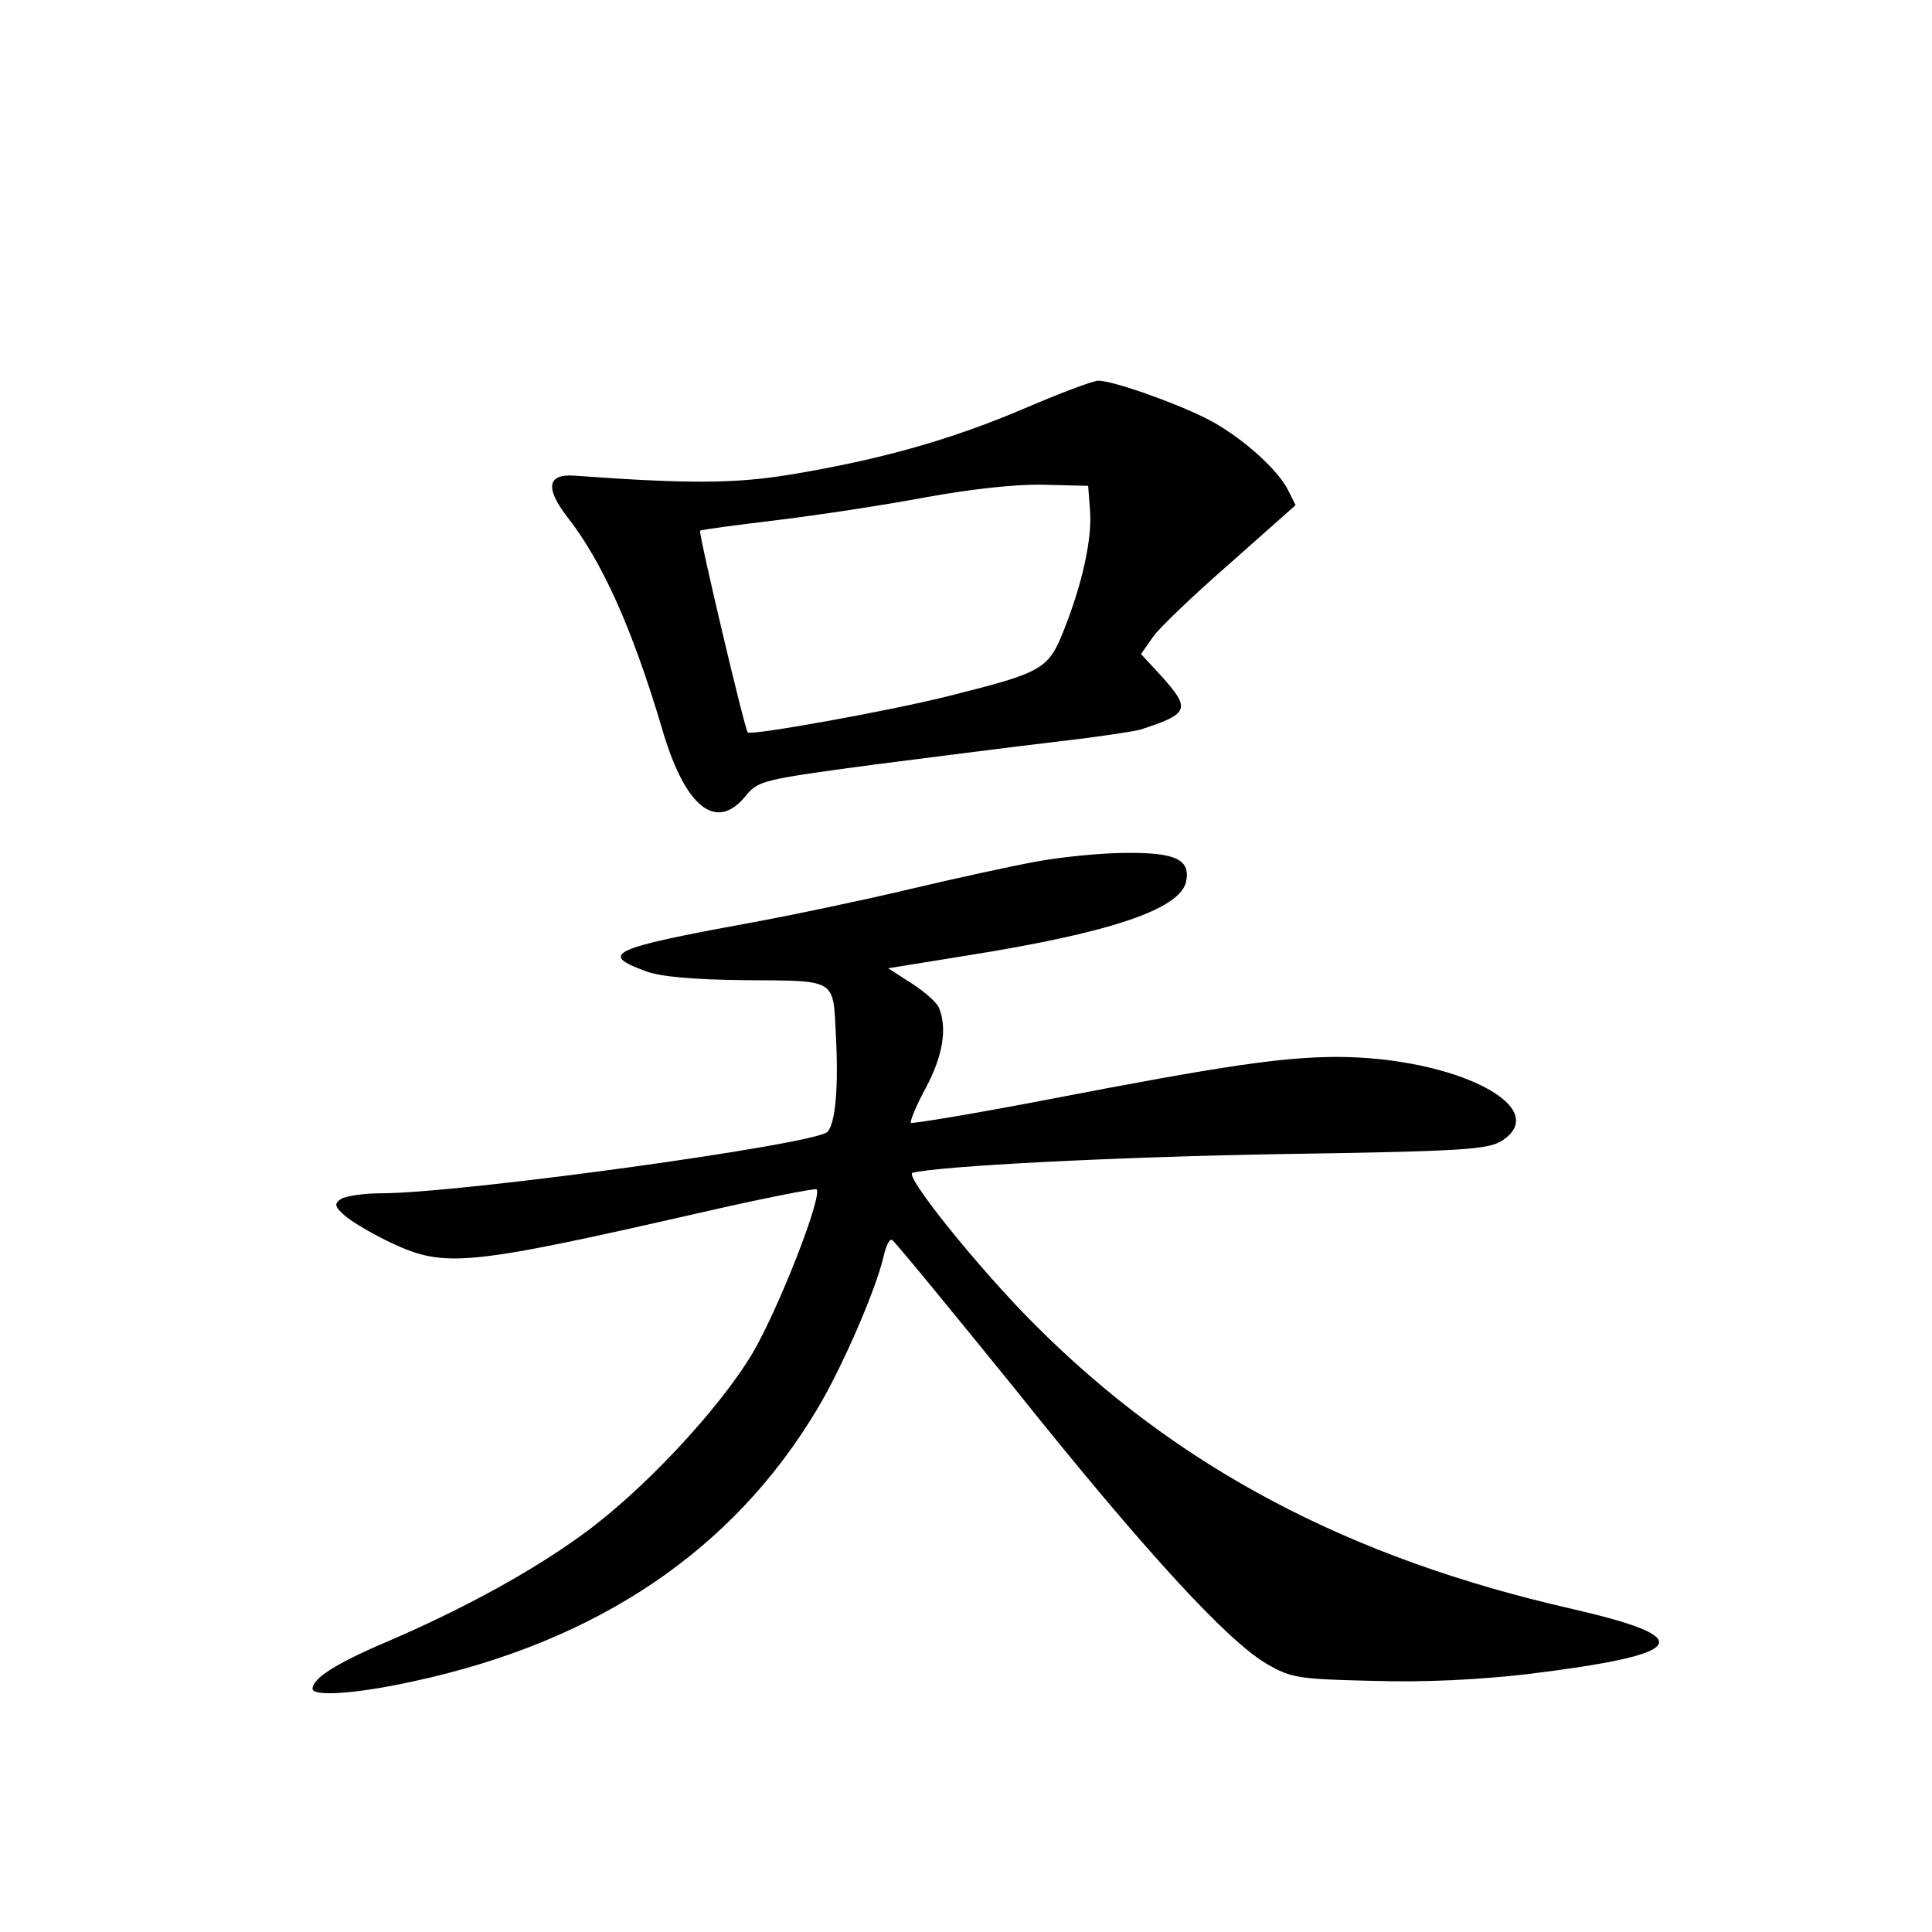 <?xml version="1.0" standalone="no"?>
<!DOCTYPE svg PUBLIC "-//W3C//DTD SVG 20010904//EN"
 "http://www.w3.org/TR/2001/REC-SVG-20010904/DTD/svg10.dtd">
<svg version="1.0" xmlns="http://www.w3.org/2000/svg"
 width="340pt" height="340pt" viewBox="0 0 340 340"
 preserveAspectRatio="xMidYMid meet">
<g transform="translate(0,340) scale(0.1,-0.1)"
fill="#000000" stroke="none">
<path d="M1800 2680 c-127 -54 -251 -89 -408 -115 -97 -16 -177 -17 -382 -2
-46 3 -51 -21 -13 -71 63 -80 116 -199 168 -374 40 -138 95 -183 147 -119 22
27 29 29 223 55 110 14 257 33 327 41 69 8 135 18 145 21 86 28 89 36 37 94
l-36 39 21 30 c11 16 73 75 136 130 l115 102 -14 28 c-20 38 -86 96 -144 125
-58 29 -164 66 -189 66 -10 0 -70 -23 -133 -50z m118 -175 c5 -50 -13 -131
-45 -212 -28 -71 -37 -76 -200 -117 -101 -26 -352 -71 -357 -65 -6 7 -87 351
-84 355 2 2 64 10 138 19 74 9 191 27 260 40 77 14 156 23 205 22 l80 -2 3
-40z"/>
<path d="M1825 1884 c-44 -8 -145 -30 -225 -49 -80 -19 -208 -46 -285 -60
-240 -44 -261 -54 -179 -84 26 -10 84 -15 178 -16 159 -1 152 3 157 -96 5 -94
-1 -157 -15 -171 -22 -22 -645 -108 -786 -108 -30 0 -62 -5 -70 -10 -13 -9
-11 -14 10 -32 14 -11 50 -32 80 -46 93 -43 131 -40 543 54 109 25 201 43 204
41 11 -12 -68 -213 -113 -289 -60 -100 -195 -244 -301 -320 -91 -66 -213 -132
-344 -188 -89 -38 -129 -64 -129 -82 0 -14 77 -9 177 13 325 70 563 231 711
479 45 75 104 212 117 269 4 18 10 31 15 29 4 -2 101 -120 216 -262 227 -284
373 -443 443 -484 43 -25 56 -27 186 -30 91 -3 188 2 275 12 282 35 301 63 75
115 -391 89 -693 248 -945 501 -96 96 -230 262 -214 266 46 12 356 28 649 33
325 5 364 8 389 24 89 59 -84 146 -289 147 -97 0 -200 -15 -511 -75 -130 -25
-239 -43 -241 -41 -2 2 9 30 26 61 30 56 38 104 24 140 -3 10 -25 29 -48 44
l-42 27 136 22 c253 40 375 81 388 129 9 40 -17 53 -106 52 -42 0 -112 -7
-156 -15z"/>
</g>
</svg>
